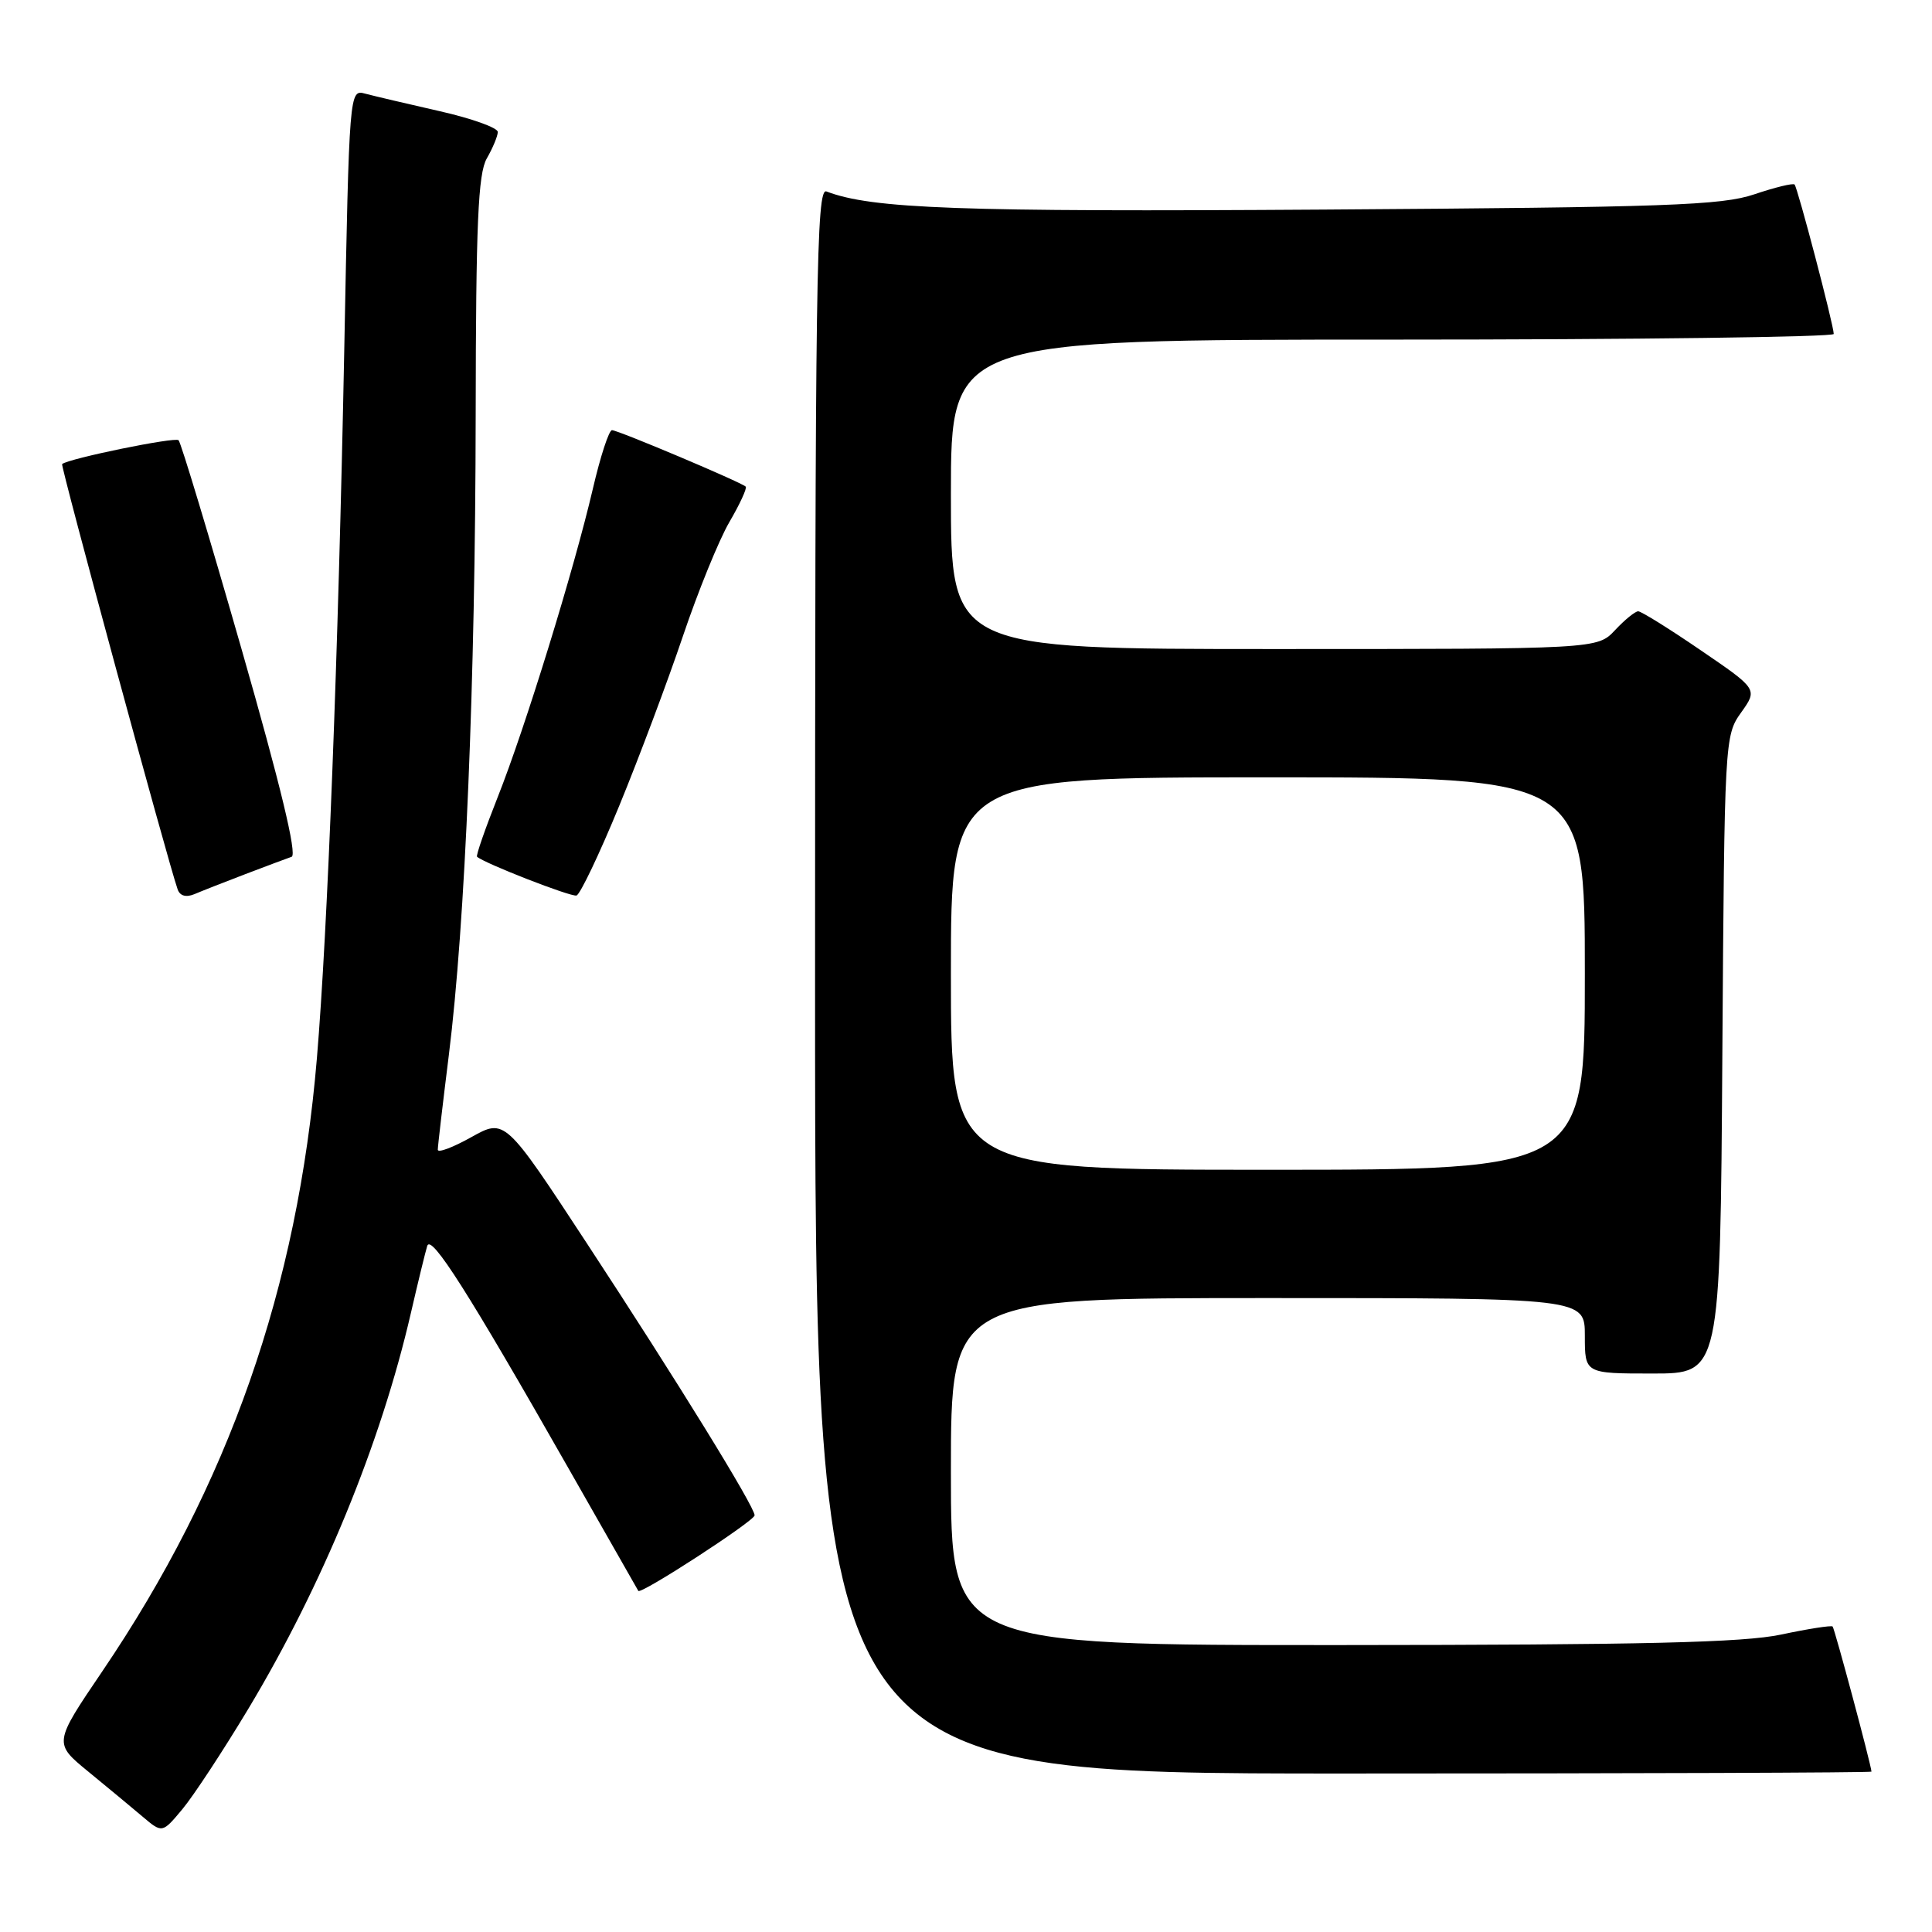 <?xml version="1.0" encoding="UTF-8" standalone="no"?>
<!DOCTYPE svg PUBLIC "-//W3C//DTD SVG 1.1//EN" "http://www.w3.org/Graphics/SVG/1.1/DTD/svg11.dtd" >
<svg xmlns="http://www.w3.org/2000/svg" xmlns:xlink="http://www.w3.org/1999/xlink" version="1.1" viewBox="0 0 256 256">
 <g >
 <path fill="currentColor"
d=" M 32.89 226.45 C 42.73 210.07 50.46 191.25 54.44 174.00 C 55.39 169.88 56.37 165.87 56.61 165.09 C 57.12 163.48 62.04 171.21 75.27 194.46 C 80.30 203.28 84.49 210.63 84.58 210.80 C 84.90 211.33 99.99 201.52 99.99 200.79 C 100.00 199.65 89.68 182.91 77.83 164.85 C 66.91 148.19 66.91 148.19 62.45 150.68 C 60.00 152.05 58.00 152.80 58.01 152.34 C 58.01 151.88 58.67 146.25 59.47 139.83 C 61.65 122.40 62.99 90.34 63.03 55.00 C 63.06 29.58 63.35 23.02 64.50 21.00 C 65.29 19.62 65.95 18.05 65.96 17.49 C 65.98 16.94 62.51 15.69 58.25 14.73 C 53.99 13.76 49.55 12.72 48.39 12.41 C 46.29 11.84 46.28 11.89 45.61 46.67 C 44.82 86.77 43.41 123.34 41.99 140.23 C 39.43 170.70 30.31 196.74 13.56 221.45 C 7.10 230.98 7.10 230.98 11.69 234.74 C 14.22 236.81 17.46 239.50 18.89 240.71 C 21.50 242.92 21.50 242.92 24.17 239.72 C 25.63 237.97 29.56 231.99 32.89 226.45 Z  M 247.98 234.75 C 247.90 233.70 243.09 215.77 242.83 215.52 C 242.65 215.35 239.57 215.83 236.00 216.59 C 230.98 217.65 217.74 217.96 177.75 217.98 C 126.00 218.00 126.00 218.00 126.00 195.00 C 126.00 172.00 126.00 172.00 168.00 172.00 C 210.00 172.00 210.00 172.00 210.00 177.00 C 210.00 182.00 210.00 182.00 218.97 182.00 C 227.94 182.00 227.94 182.00 228.22 139.75 C 228.50 98.01 228.53 97.46 230.71 94.41 C 232.91 91.32 232.91 91.32 225.35 86.16 C 221.20 83.32 217.47 81.00 217.07 81.00 C 216.67 81.00 215.29 82.12 214.00 83.50 C 211.65 86.00 211.65 86.00 168.83 86.00 C 126.00 86.00 126.00 86.00 126.00 65.50 C 126.00 45.00 126.00 45.00 184.50 45.00 C 216.68 45.00 242.99 44.66 242.98 44.25 C 242.95 42.98 238.19 24.86 237.79 24.45 C 237.58 24.24 235.18 24.83 232.45 25.75 C 228.13 27.21 220.87 27.47 175.50 27.77 C 127.03 28.09 115.53 27.67 109.51 25.37 C 108.17 24.85 108.00 36.56 108.00 129.89 C 108.00 235.00 108.00 235.00 178.00 235.00 C 216.50 235.00 247.99 234.89 247.98 234.75 Z  M 32.50 115.83 C 35.25 114.78 38.01 113.75 38.64 113.53 C 39.40 113.28 37.16 104.00 32.01 86.02 C 27.73 71.10 23.98 58.64 23.66 58.33 C 23.20 57.87 9.17 60.74 8.23 61.49 C 7.99 61.68 22.28 114.30 23.54 117.85 C 23.84 118.71 24.65 118.94 25.76 118.48 C 26.72 118.07 29.75 116.88 32.50 115.83 Z  M 82.05 106.78 C 84.68 100.38 88.47 90.28 90.48 84.32 C 92.49 78.37 95.26 71.55 96.65 69.17 C 98.04 66.79 99.01 64.68 98.81 64.48 C 98.23 63.90 81.89 57.00 81.09 57.00 C 80.69 57.00 79.55 60.49 78.56 64.75 C 76.07 75.44 69.56 96.55 65.93 105.67 C 64.28 109.84 63.05 113.37 63.21 113.52 C 64.14 114.38 75.65 118.87 76.39 118.66 C 76.87 118.52 79.42 113.18 82.05 106.78 Z  M 126.00 129.00 C 126.00 103.00 126.00 103.00 168.00 103.00 C 210.00 103.00 210.00 103.00 210.00 129.00 C 210.00 155.00 210.00 155.00 168.00 155.00 C 126.00 155.00 126.00 155.00 126.00 129.00 Z "/>
</g>
</svg>